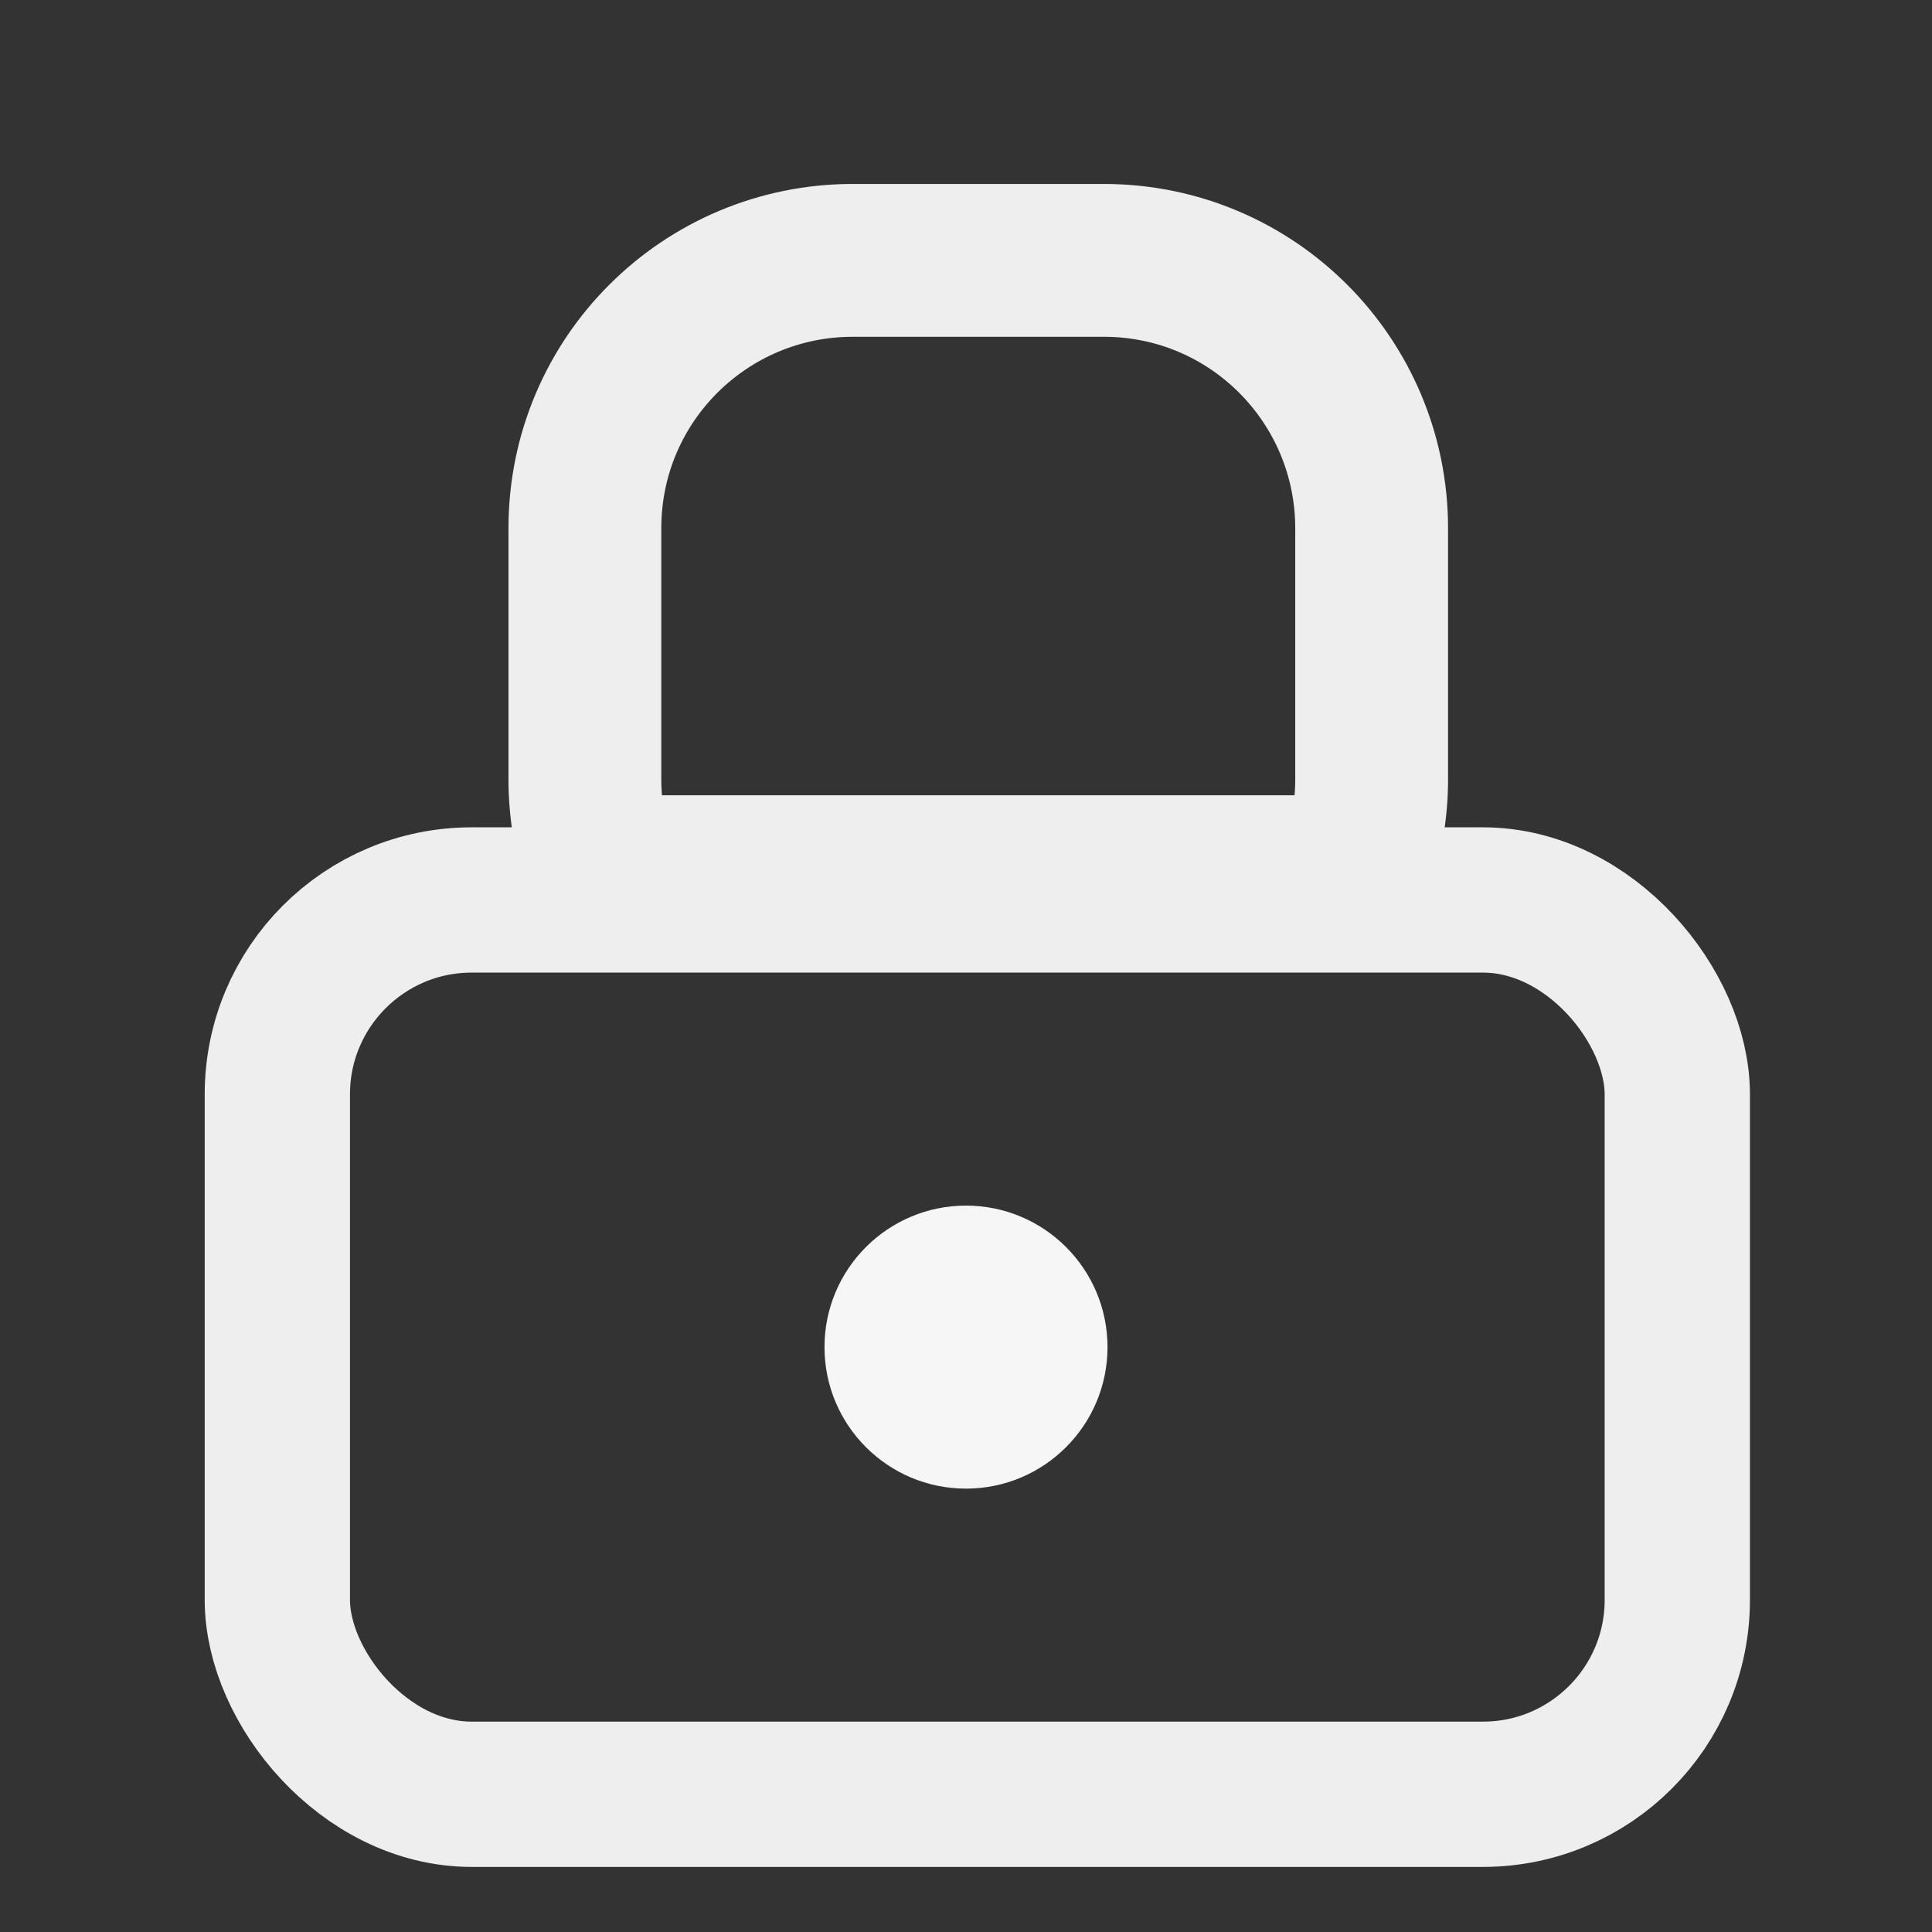 <?xml version="1.0" encoding="UTF-8"?><svg id="a" xmlns="http://www.w3.org/2000/svg" viewBox="0 0 1024 1024"><rect x="0" y="0" width="1024" height="1024" fill="#333333" stroke="none"/><defs><style>.b{fill:#f6f6f6;}.c{stroke-width:81px;}.c,.d{fill:none;stroke:#eee;stroke-miterlimit:1;}.d{stroke-width:77px;}</style></defs><rect class="d" x="147" y="477" width="742" height="474" rx="103" ry="103"/><path class="c" d="M718,462c6-15,9-32,9-49v-133c0-78-63-142-142-142h-133c-78,0-142,63-142,142v133c0,17,3,34,9,49h399Z"/><circle class="b" cx="512" cy="714" r="75"/></svg>